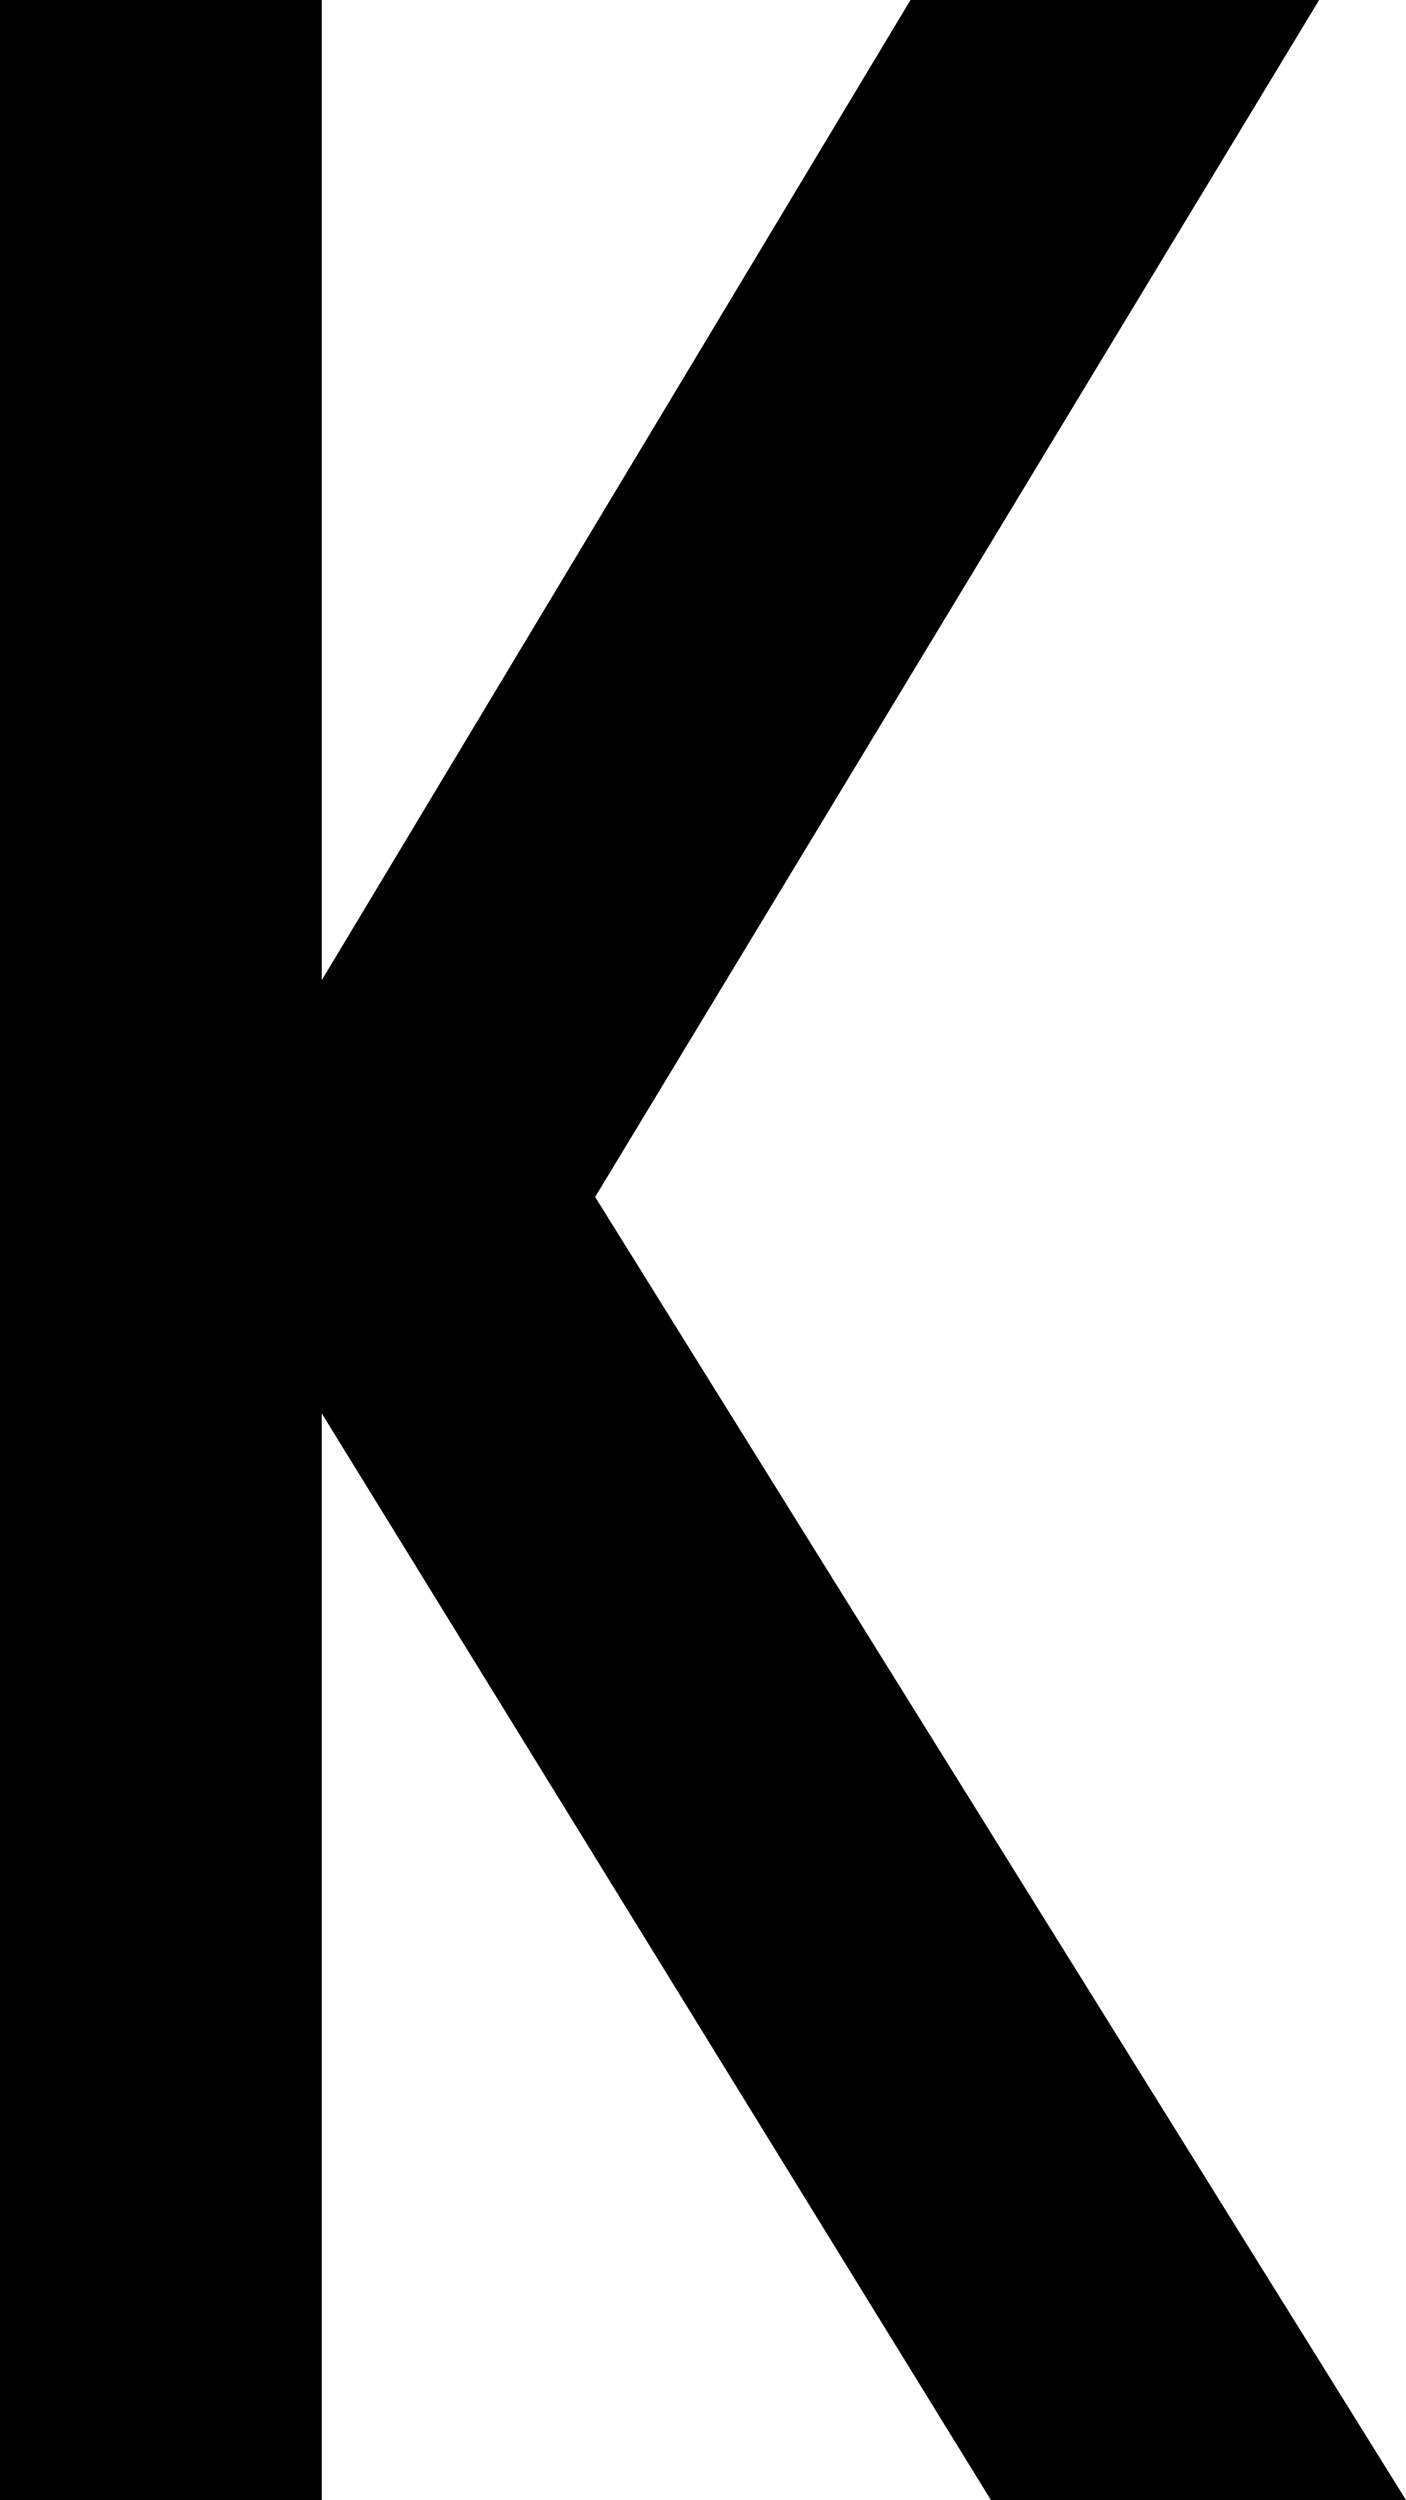 <svg xmlns="http://www.w3.org/2000/svg" viewBox="0 0 193.72 344.44"><title>hiragana</title><g id="Layer_5" data-name="Layer 5"><path d="M0,0H44.33V136.53h-.89L125.45,0h56.3L82,164.91,193.72,344.44H136.53L43.44,193.28h.89V344.44H0Z"/></g></svg>